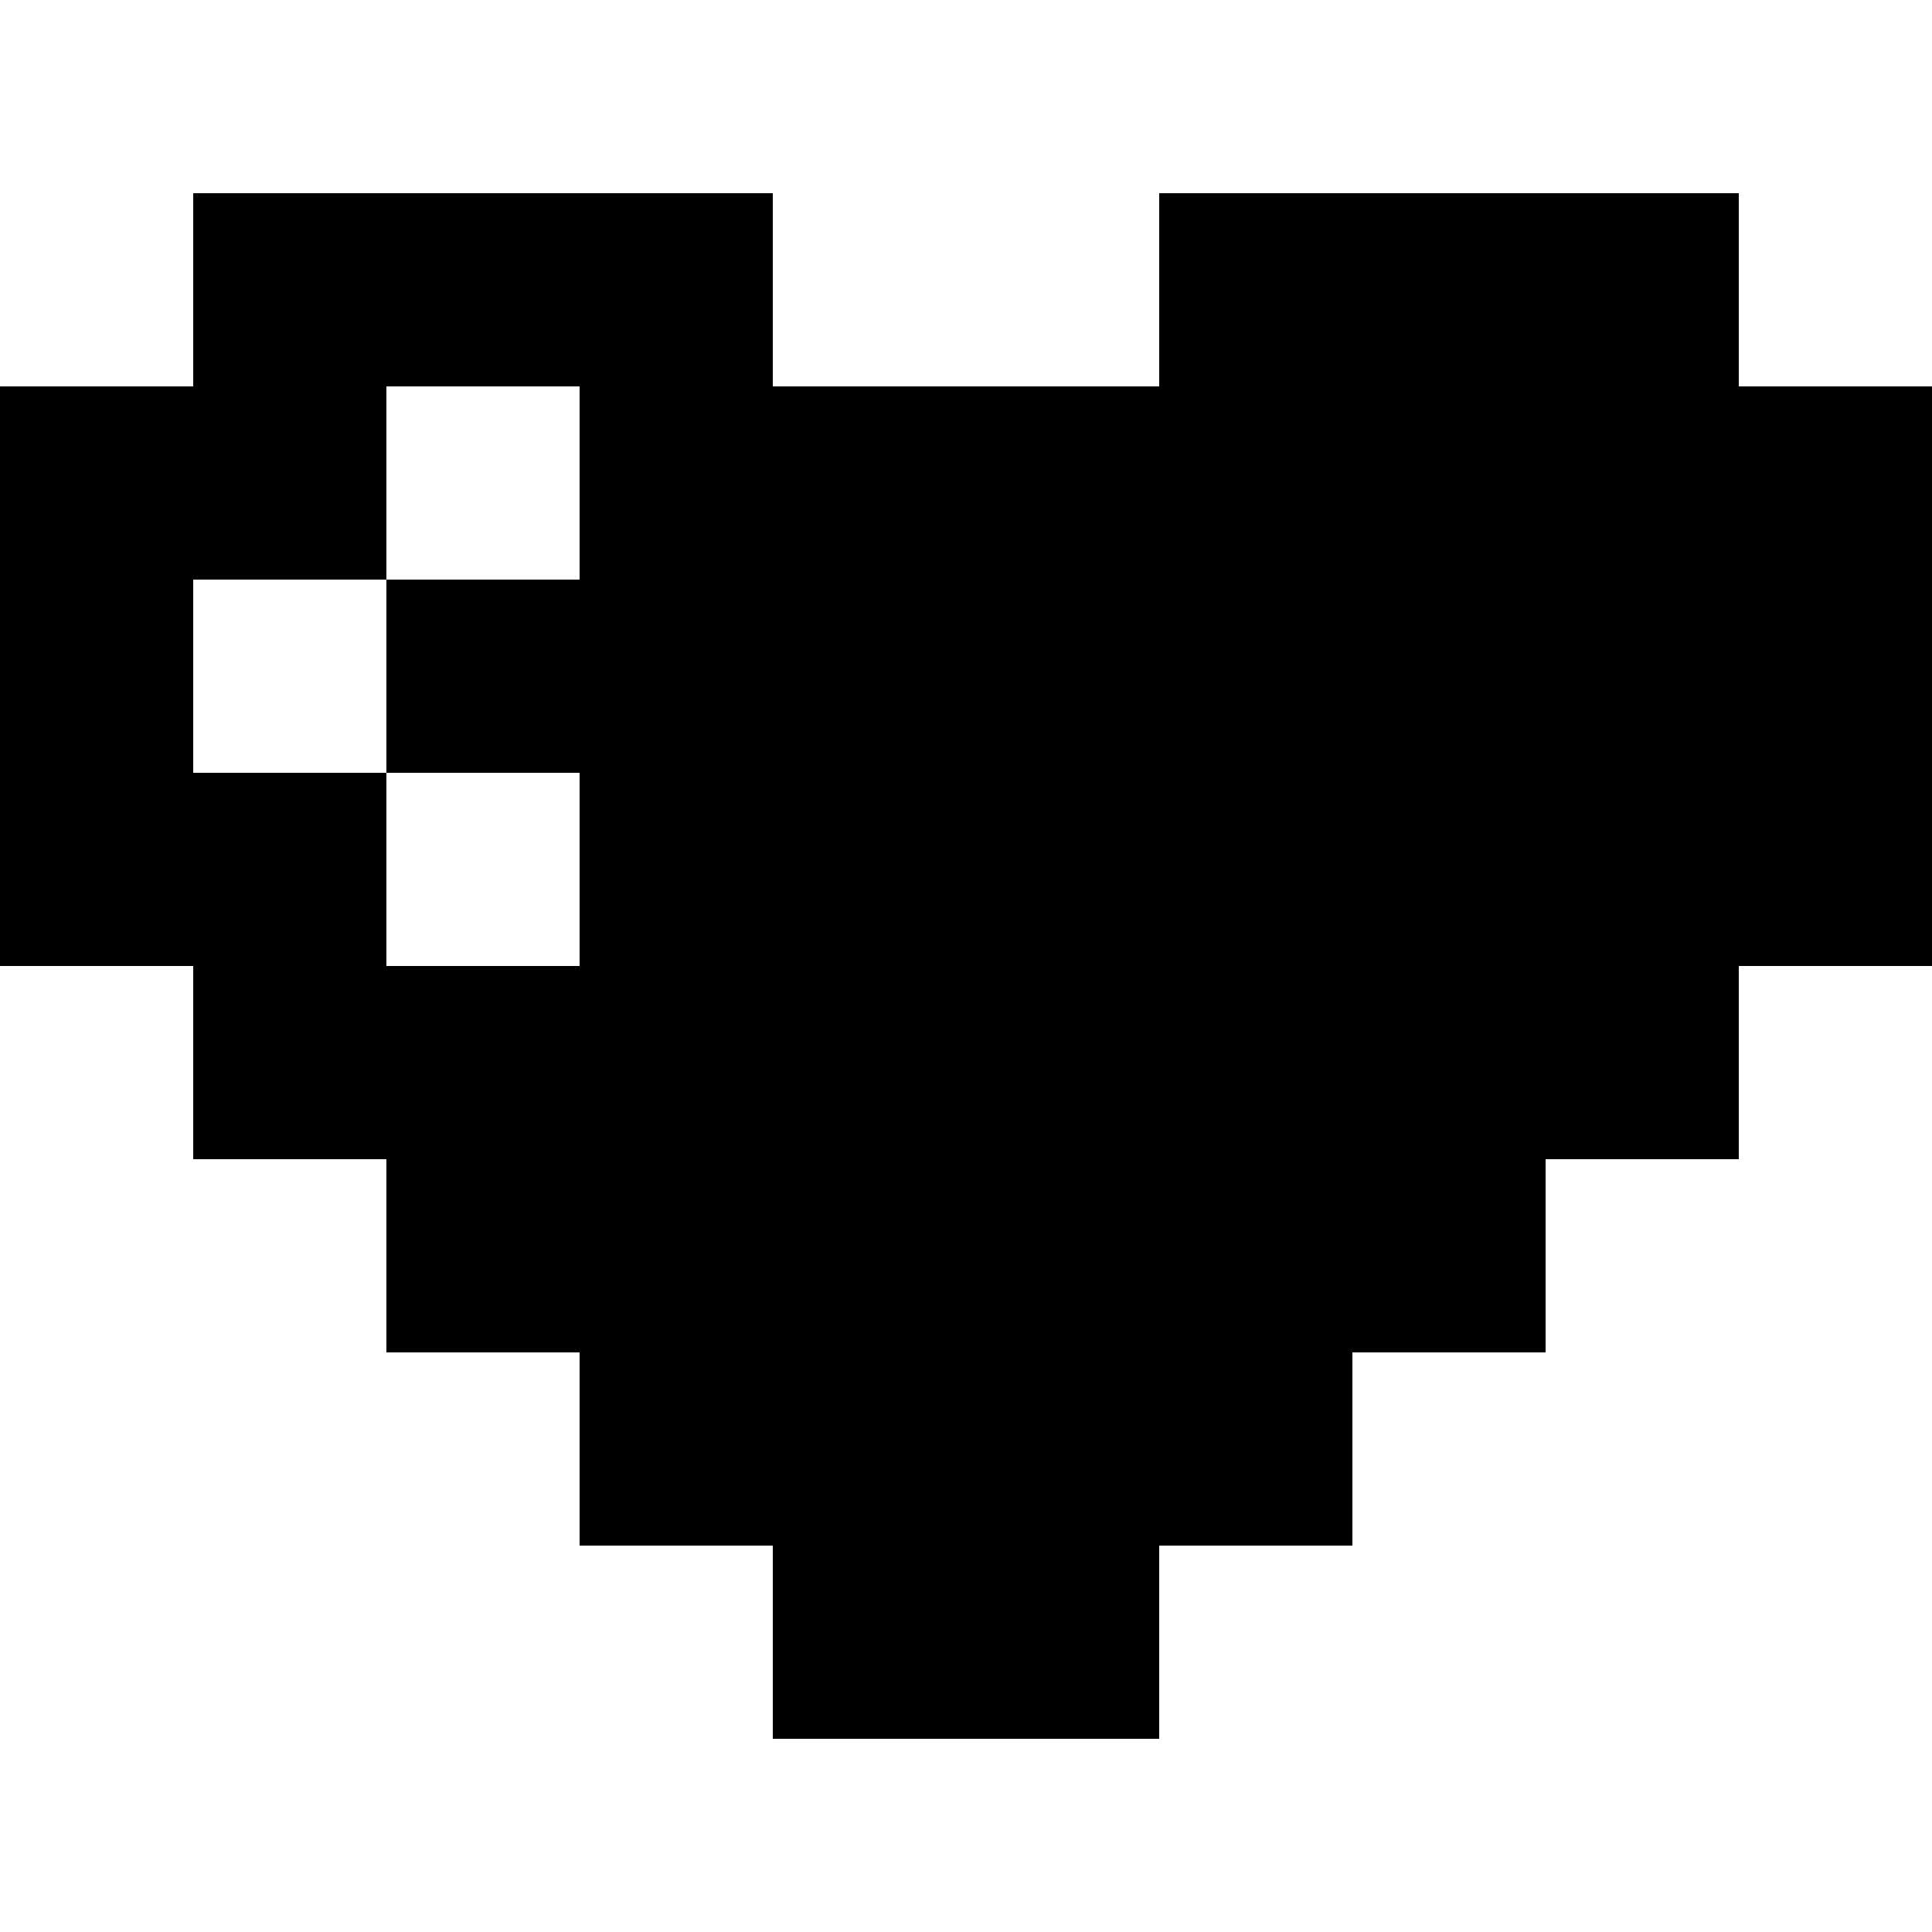 <svg id="Space" xmlns="http://www.w3.org/2000/svg" viewBox="0 0 150 150"><defs><style>.cls-1{fill:currentColor;}</style></defs><title>icon_</title><rect class="cls-1" x="45" y="15" width="15" height="15"/><rect class="cls-1" x="90" y="15" width="15" height="15"/><rect class="cls-1" x="60" y="30" width="15" height="15"/><rect class="cls-1" x="75" y="30" width="15" height="15"/><rect class="cls-1" x="90" y="30" width="15" height="15"/><rect class="cls-1" x="105" y="30" width="15" height="15"/><rect class="cls-1" x="15" y="30" width="15" height="15"/><rect class="cls-1" x="0" y="30" width="15" height="15"/><rect class="cls-1" x="0" y="45" width="15" height="15"/><rect class="cls-1" x="120" y="30" width="15" height="15"/><rect class="cls-1" x="135" y="30" width="15" height="15"/><rect class="cls-1" x="135" y="45" width="15" height="15"/><rect class="cls-1" x="0" y="60" width="15" height="15"/><rect class="cls-1" x="135" y="60" width="15" height="15"/><rect class="cls-1" x="45" y="30" width="15" height="15"/><rect class="cls-1" x="90" y="45" width="15" height="15"/><rect class="cls-1" x="60" y="45" width="15" height="15"/><rect class="cls-1" x="120" y="45" width="15" height="15"/><rect class="cls-1" x="45" y="45" width="15" height="15"/><rect class="cls-1" x="60" y="45" width="15" height="15"/><rect class="cls-1" x="30" y="75" width="15" height="15"/><rect class="cls-1" x="30" y="45" width="15" height="15"/><rect class="cls-1" x="90" y="75" width="15" height="15"/><rect class="cls-1" x="60" y="75" width="15" height="15"/><rect class="cls-1" x="105" y="75" width="15" height="15"/><rect class="cls-1" x="105" y="45" width="15" height="15"/><rect class="cls-1" x="15" y="75" width="15" height="15"/><rect class="cls-1" x="120" y="75" width="15" height="15"/><rect class="cls-1" x="45" y="75" width="15" height="15"/><rect class="cls-1" x="45" y="90" width="15" height="15"/><rect class="cls-1" x="30" y="90" width="15" height="15"/><rect class="cls-1" x="60" y="75" width="15" height="15"/><rect class="cls-1" x="90" y="60" width="15" height="15"/><rect class="cls-1" x="60" y="60" width="15" height="15"/><rect class="cls-1" x="105" y="60" width="15" height="15"/><rect class="cls-1" x="15" y="60" width="15" height="15"/><rect class="cls-1" x="120" y="60" width="15" height="15"/><rect class="cls-1" x="45" y="60" width="15" height="15"/><rect class="cls-1" x="60" y="60" width="15" height="15"/><rect class="cls-1" x="90" y="90" width="15" height="15"/><rect class="cls-1" x="60" y="90" width="15" height="15"/><rect class="cls-1" x="105" y="90" width="15" height="15"/><rect class="cls-1" x="60" y="90" width="15" height="15"/><rect class="cls-1" x="45" y="105" width="15" height="15"/><rect class="cls-1" x="90" y="105" width="15" height="15"/><rect class="cls-1" x="60" y="105" width="15" height="15"/><rect class="cls-1" x="60" y="105" width="15" height="15"/><rect class="cls-1" x="60" y="120" width="15" height="15"/><rect class="cls-1" x="60" y="120" width="15" height="15"/><rect class="cls-1" x="75" y="45" width="15" height="15"/><rect class="cls-1" x="75" y="45" width="15" height="15"/><rect class="cls-1" x="75" y="75" width="15" height="15"/><rect class="cls-1" x="75" y="75" width="15" height="15"/><rect class="cls-1" x="75" y="60" width="15" height="15"/><rect class="cls-1" x="75" y="60" width="15" height="15"/><rect class="cls-1" x="75" y="90" width="15" height="15"/><rect class="cls-1" x="75" y="90" width="15" height="15"/><rect class="cls-1" x="75" y="105" width="15" height="15"/><rect class="cls-1" x="75" y="105" width="15" height="15"/><rect class="cls-1" x="75" y="120" width="15" height="15"/><rect class="cls-1" x="75" y="120" width="15" height="15"/><rect class="cls-1" x="30" y="15" width="15" height="15"/><rect class="cls-1" x="15" y="15" width="15" height="15"/><rect class="cls-1" x="120" y="15" width="15" height="15"/><rect class="cls-1" x="105" y="15" width="15" height="15"/></svg>